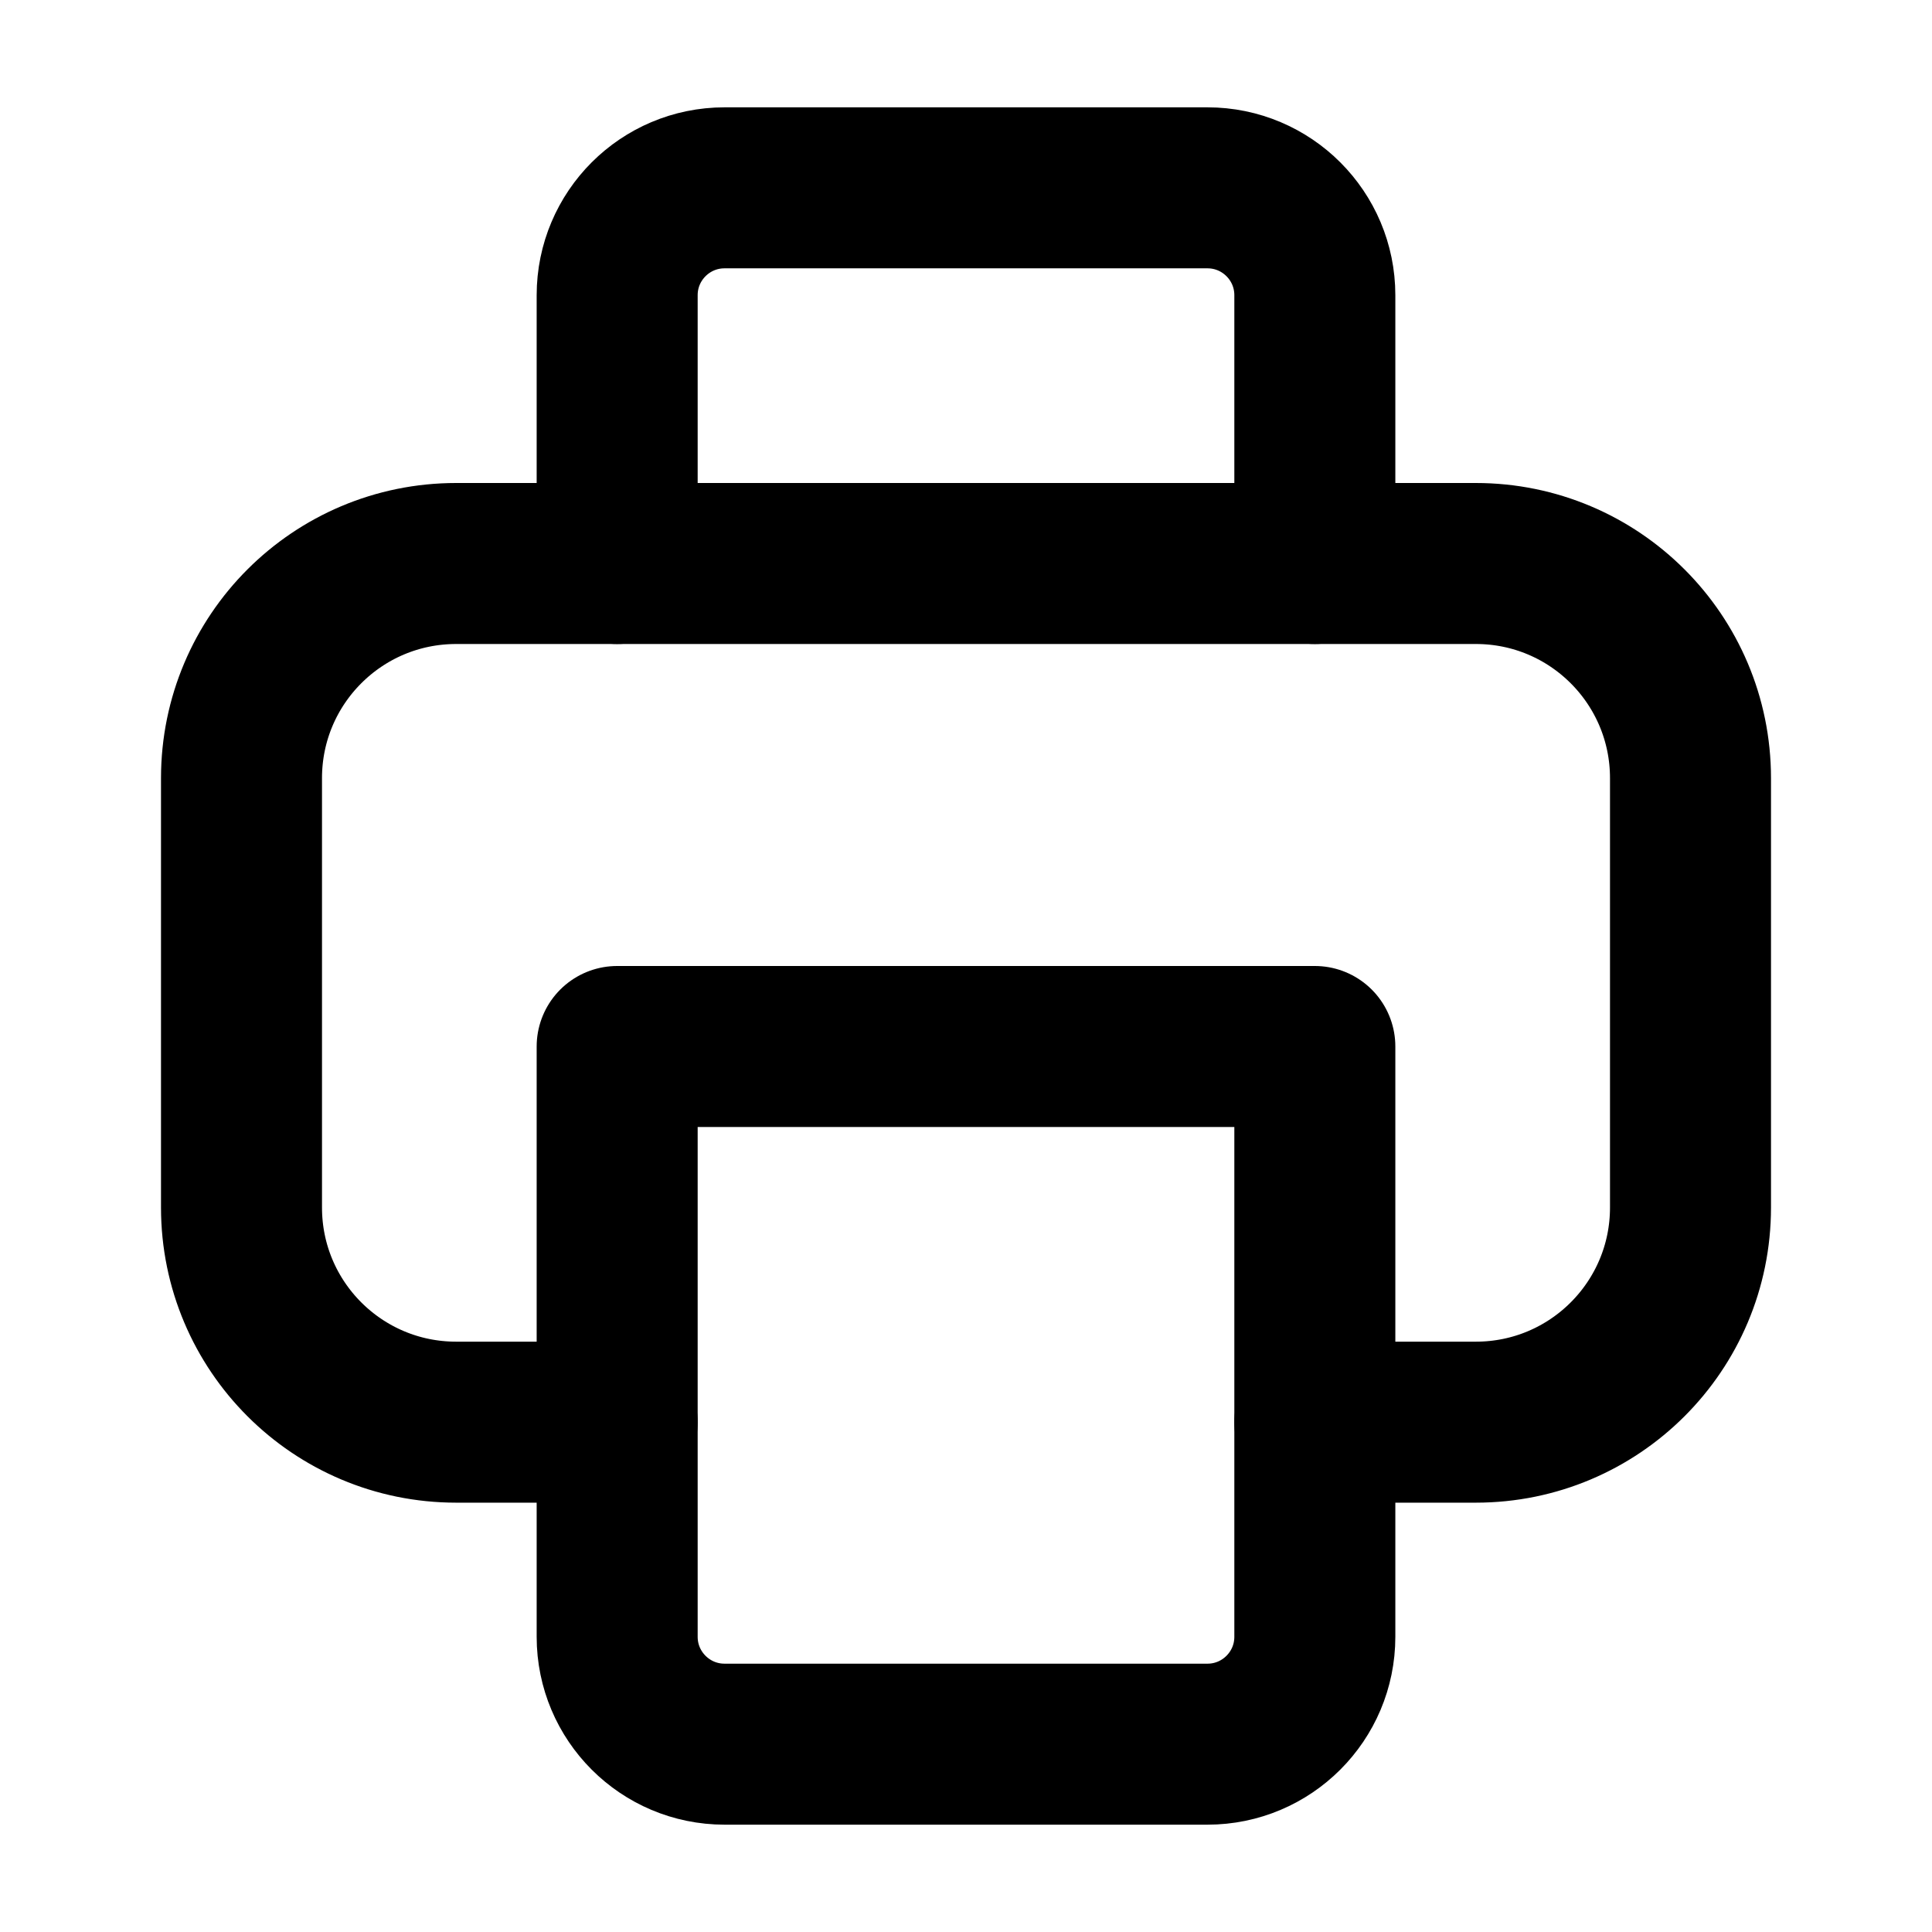 <svg xmlns="http://www.w3.org/2000/svg" height="18" width="18" data-color="color-2" viewBox="0 0 18 18"><title>print</title><g fill="#000000" class="nc-icon-wrapper"><path d="M5.75,5.25V2.75c0-.552,.448-1,1-1h4.5c.552,0,1,.448,1,1v2.5" fill="none" stroke="#000000" stroke-linecap="round" stroke-linejoin="round" stroke-width="1.5" data-color="color-2"></path><path d="M5.75,13.25h-1.5c-1.105,0-2-.895-2-2V7.25c0-1.105,.895-2,2-2H13.75c1.105,0,2,.895,2,2v4c0,1.105-.895,2-2,2h-1.5" fill="none" stroke="#000000" stroke-linecap="round" stroke-linejoin="round" stroke-width="1.5"></path><path d="M12.25,9.75v5.5c0,.552-.448,1-1,1H6.75c-.552,0-1-.448-1-1v-5.5h6.5Z" fill="none" stroke="#000000" stroke-linecap="round" stroke-linejoin="round" stroke-width="1.5" data-color="color-2"></path></g></svg>